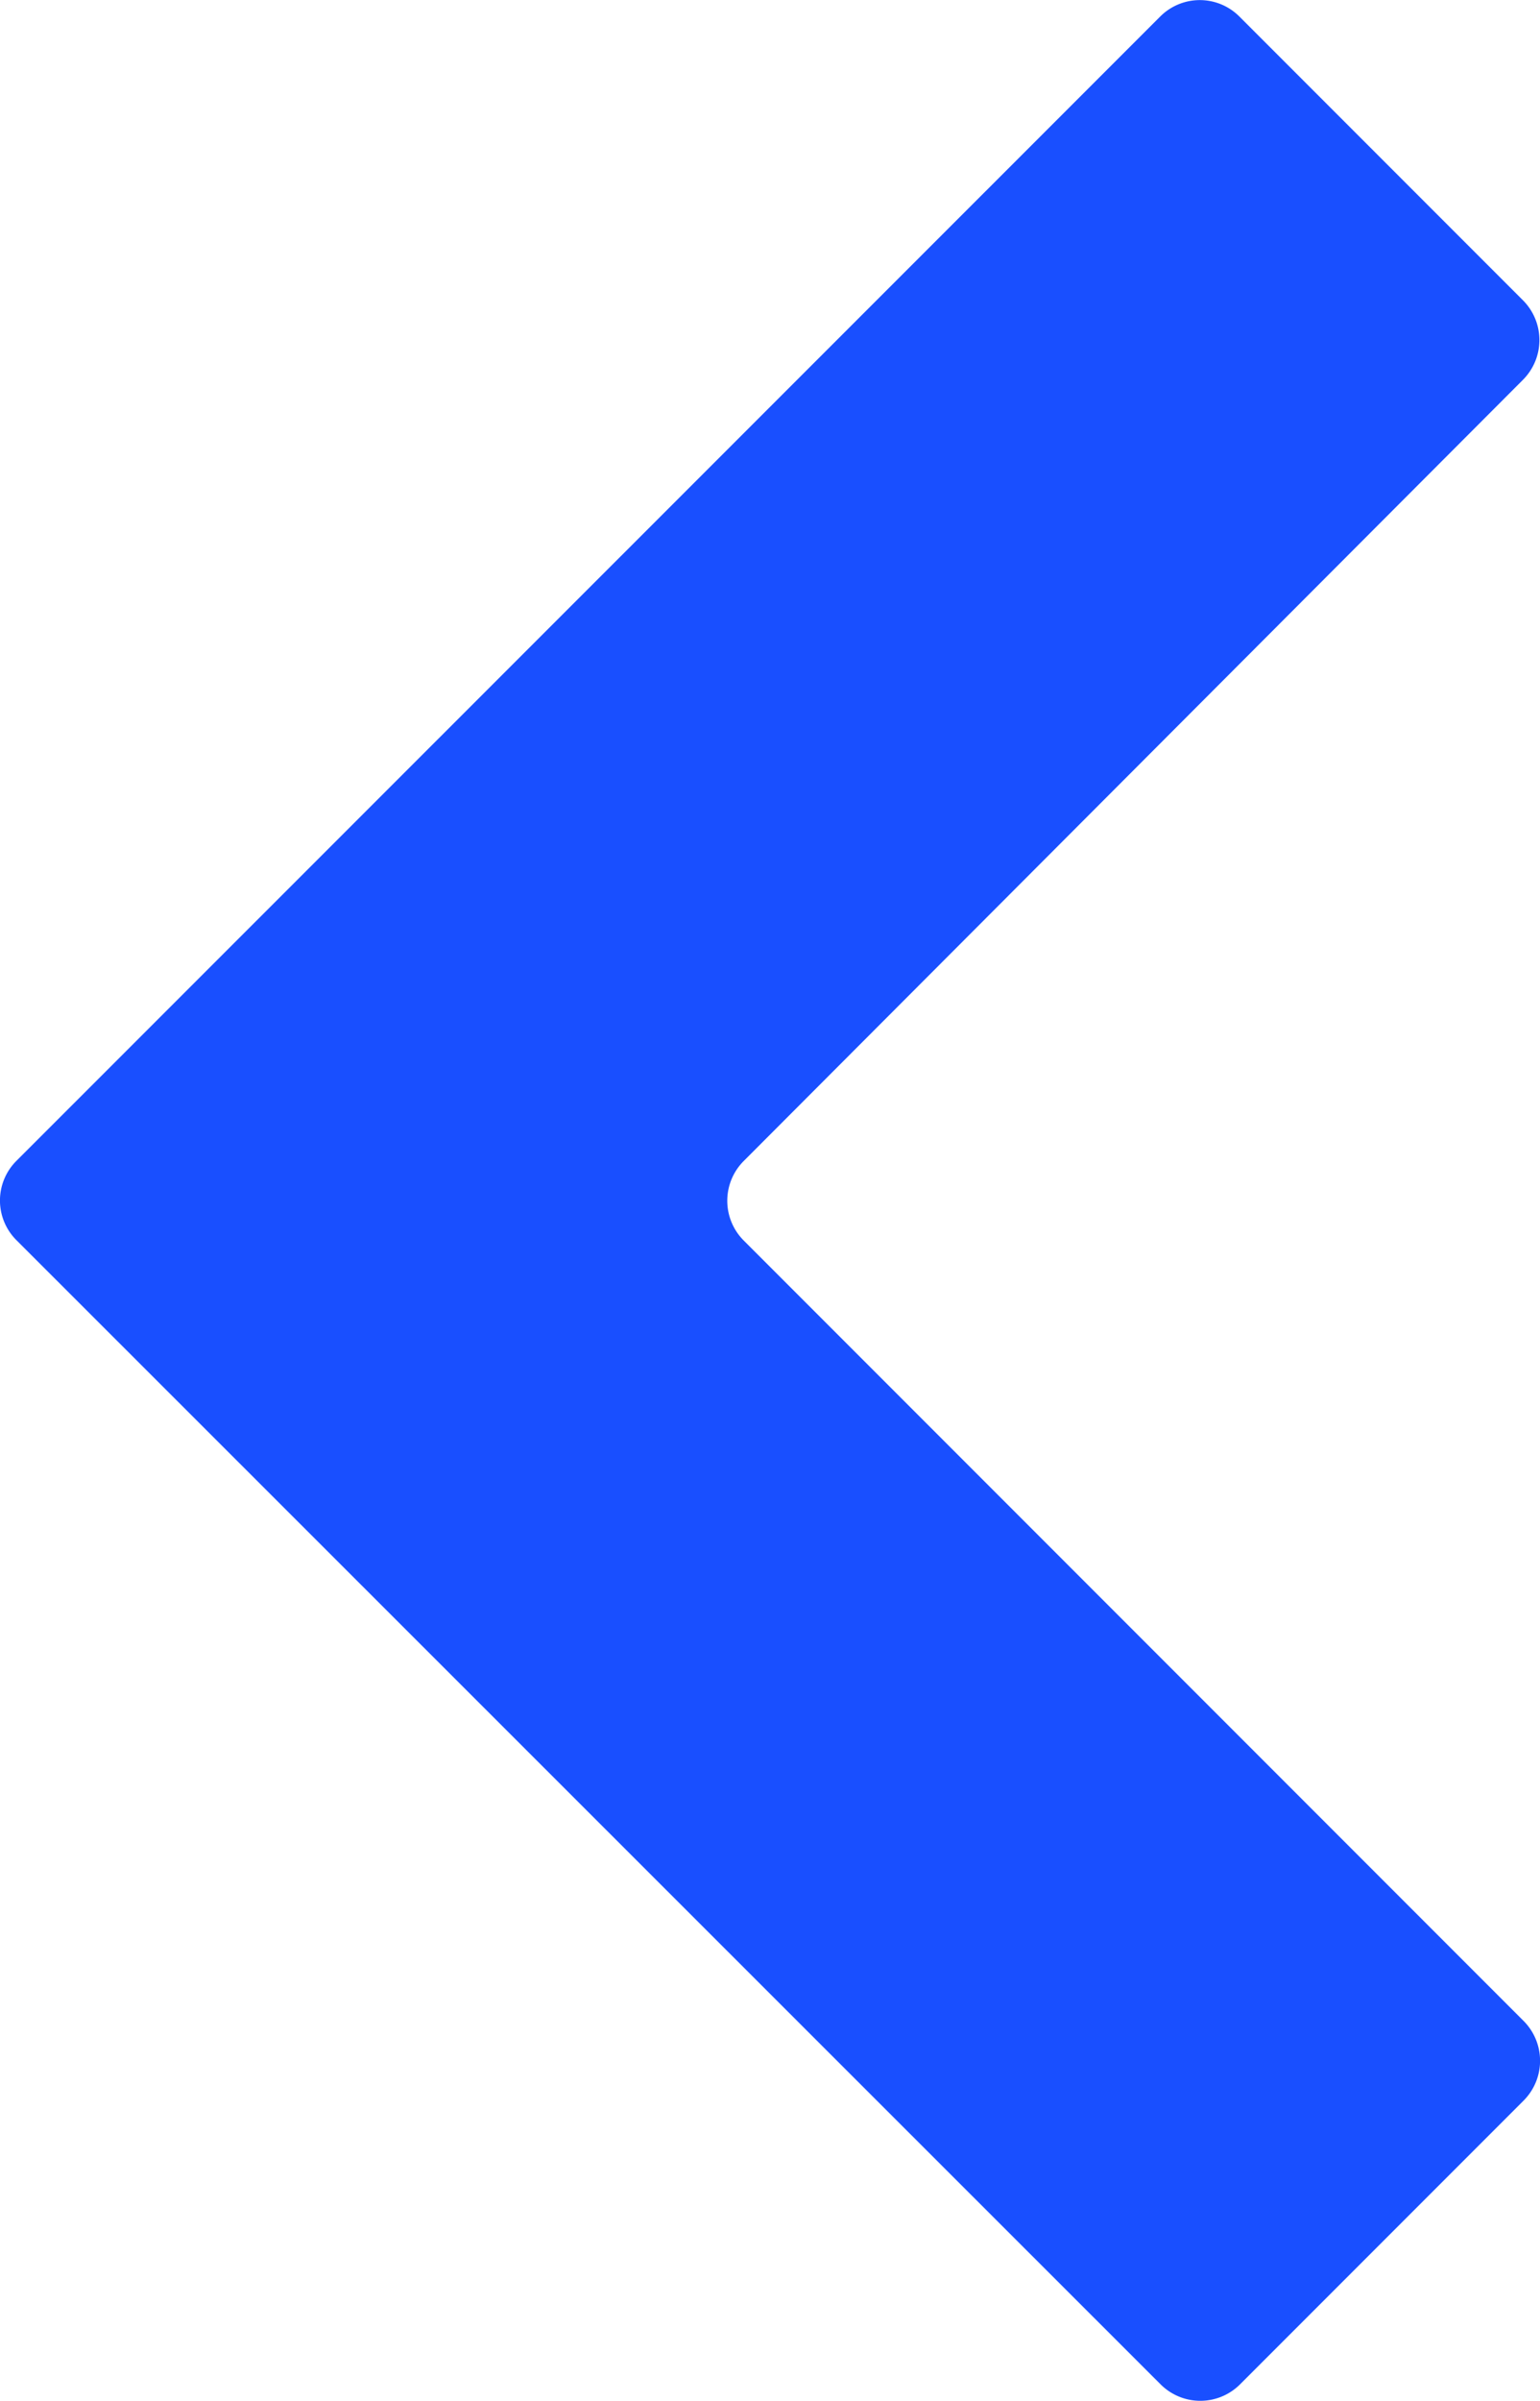 <svg xmlns="http://www.w3.org/2000/svg" viewBox="0 0 119.46 186.12">
     <defs>
          <style>.cls-1{fill:#194fff;}</style>
     </defs>
     <g id="Layer_2" data-name="Layer 2">
          <g id="Layer_1-2" data-name="Layer 1">
               <path class="cls-1" d="M96.14,1.28l22,22a4.36,4.36,0,0,1,0,6.16L57.69,90a4.36,4.36,0,0,0,0,6.16l60.5,60.5a4.37,4.37,0,0,1,0,6.17l-22,22a4.36,4.36,0,0,1-6.16,0L1.28,96.14a4.34,4.34,0,0,1,0-6.16L90,1.28A4.34,4.34,0,0,1,96.14,1.28Z" />
          </g>
     </g>
</svg>